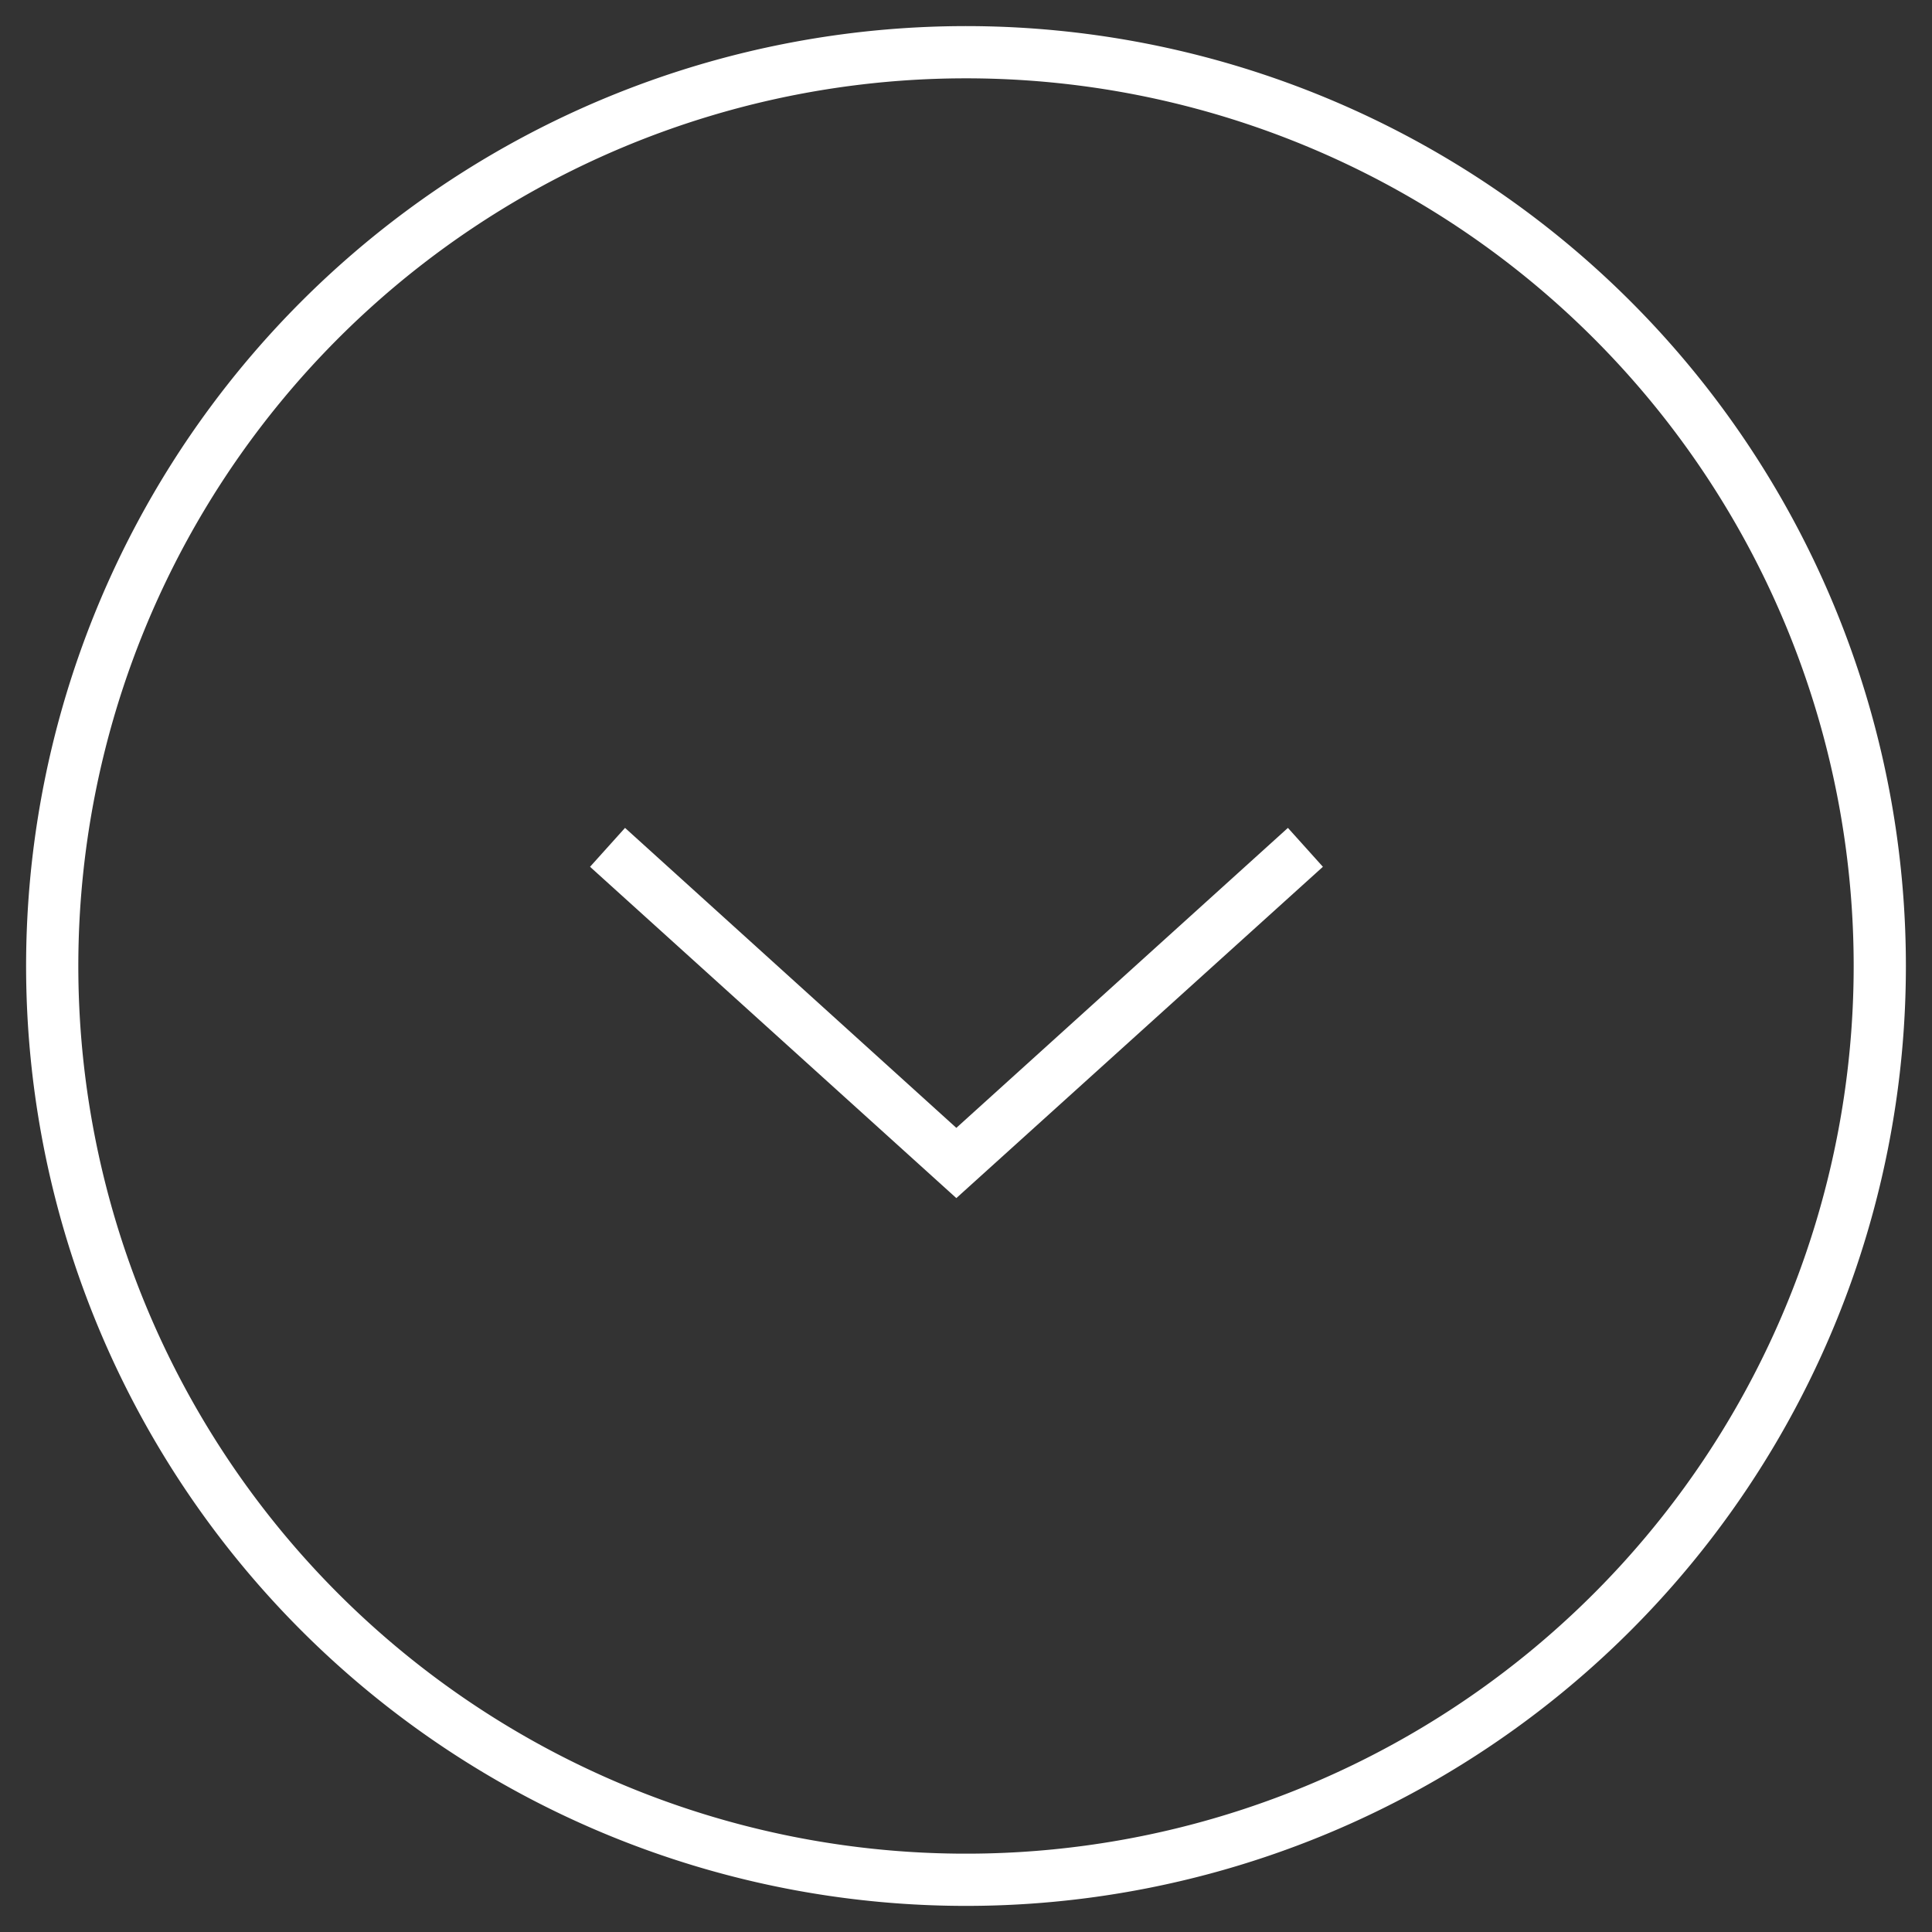 <svg xmlns="http://www.w3.org/2000/svg" viewBox="0 0 74 74"><rect x="0" y="0" width="74" height="74" fill="#333333" stroke="none"/><defs><style>.scroll-element{fill:#fff;}</style></defs><path class="scroll-element" d="M37,73A36,36,0,1,1,73,37,36,36,0,0,1,37,73ZM37,3A34,34,0,1,0,71,37,34,34,0,0,0,37,3Z"/><polygon class="scroll-element" points="36.63 45.89 22.6 33.2 23.94 31.71 36.63 43.2 49.33 31.71 50.67 33.2 36.63 45.89"/></svg>
